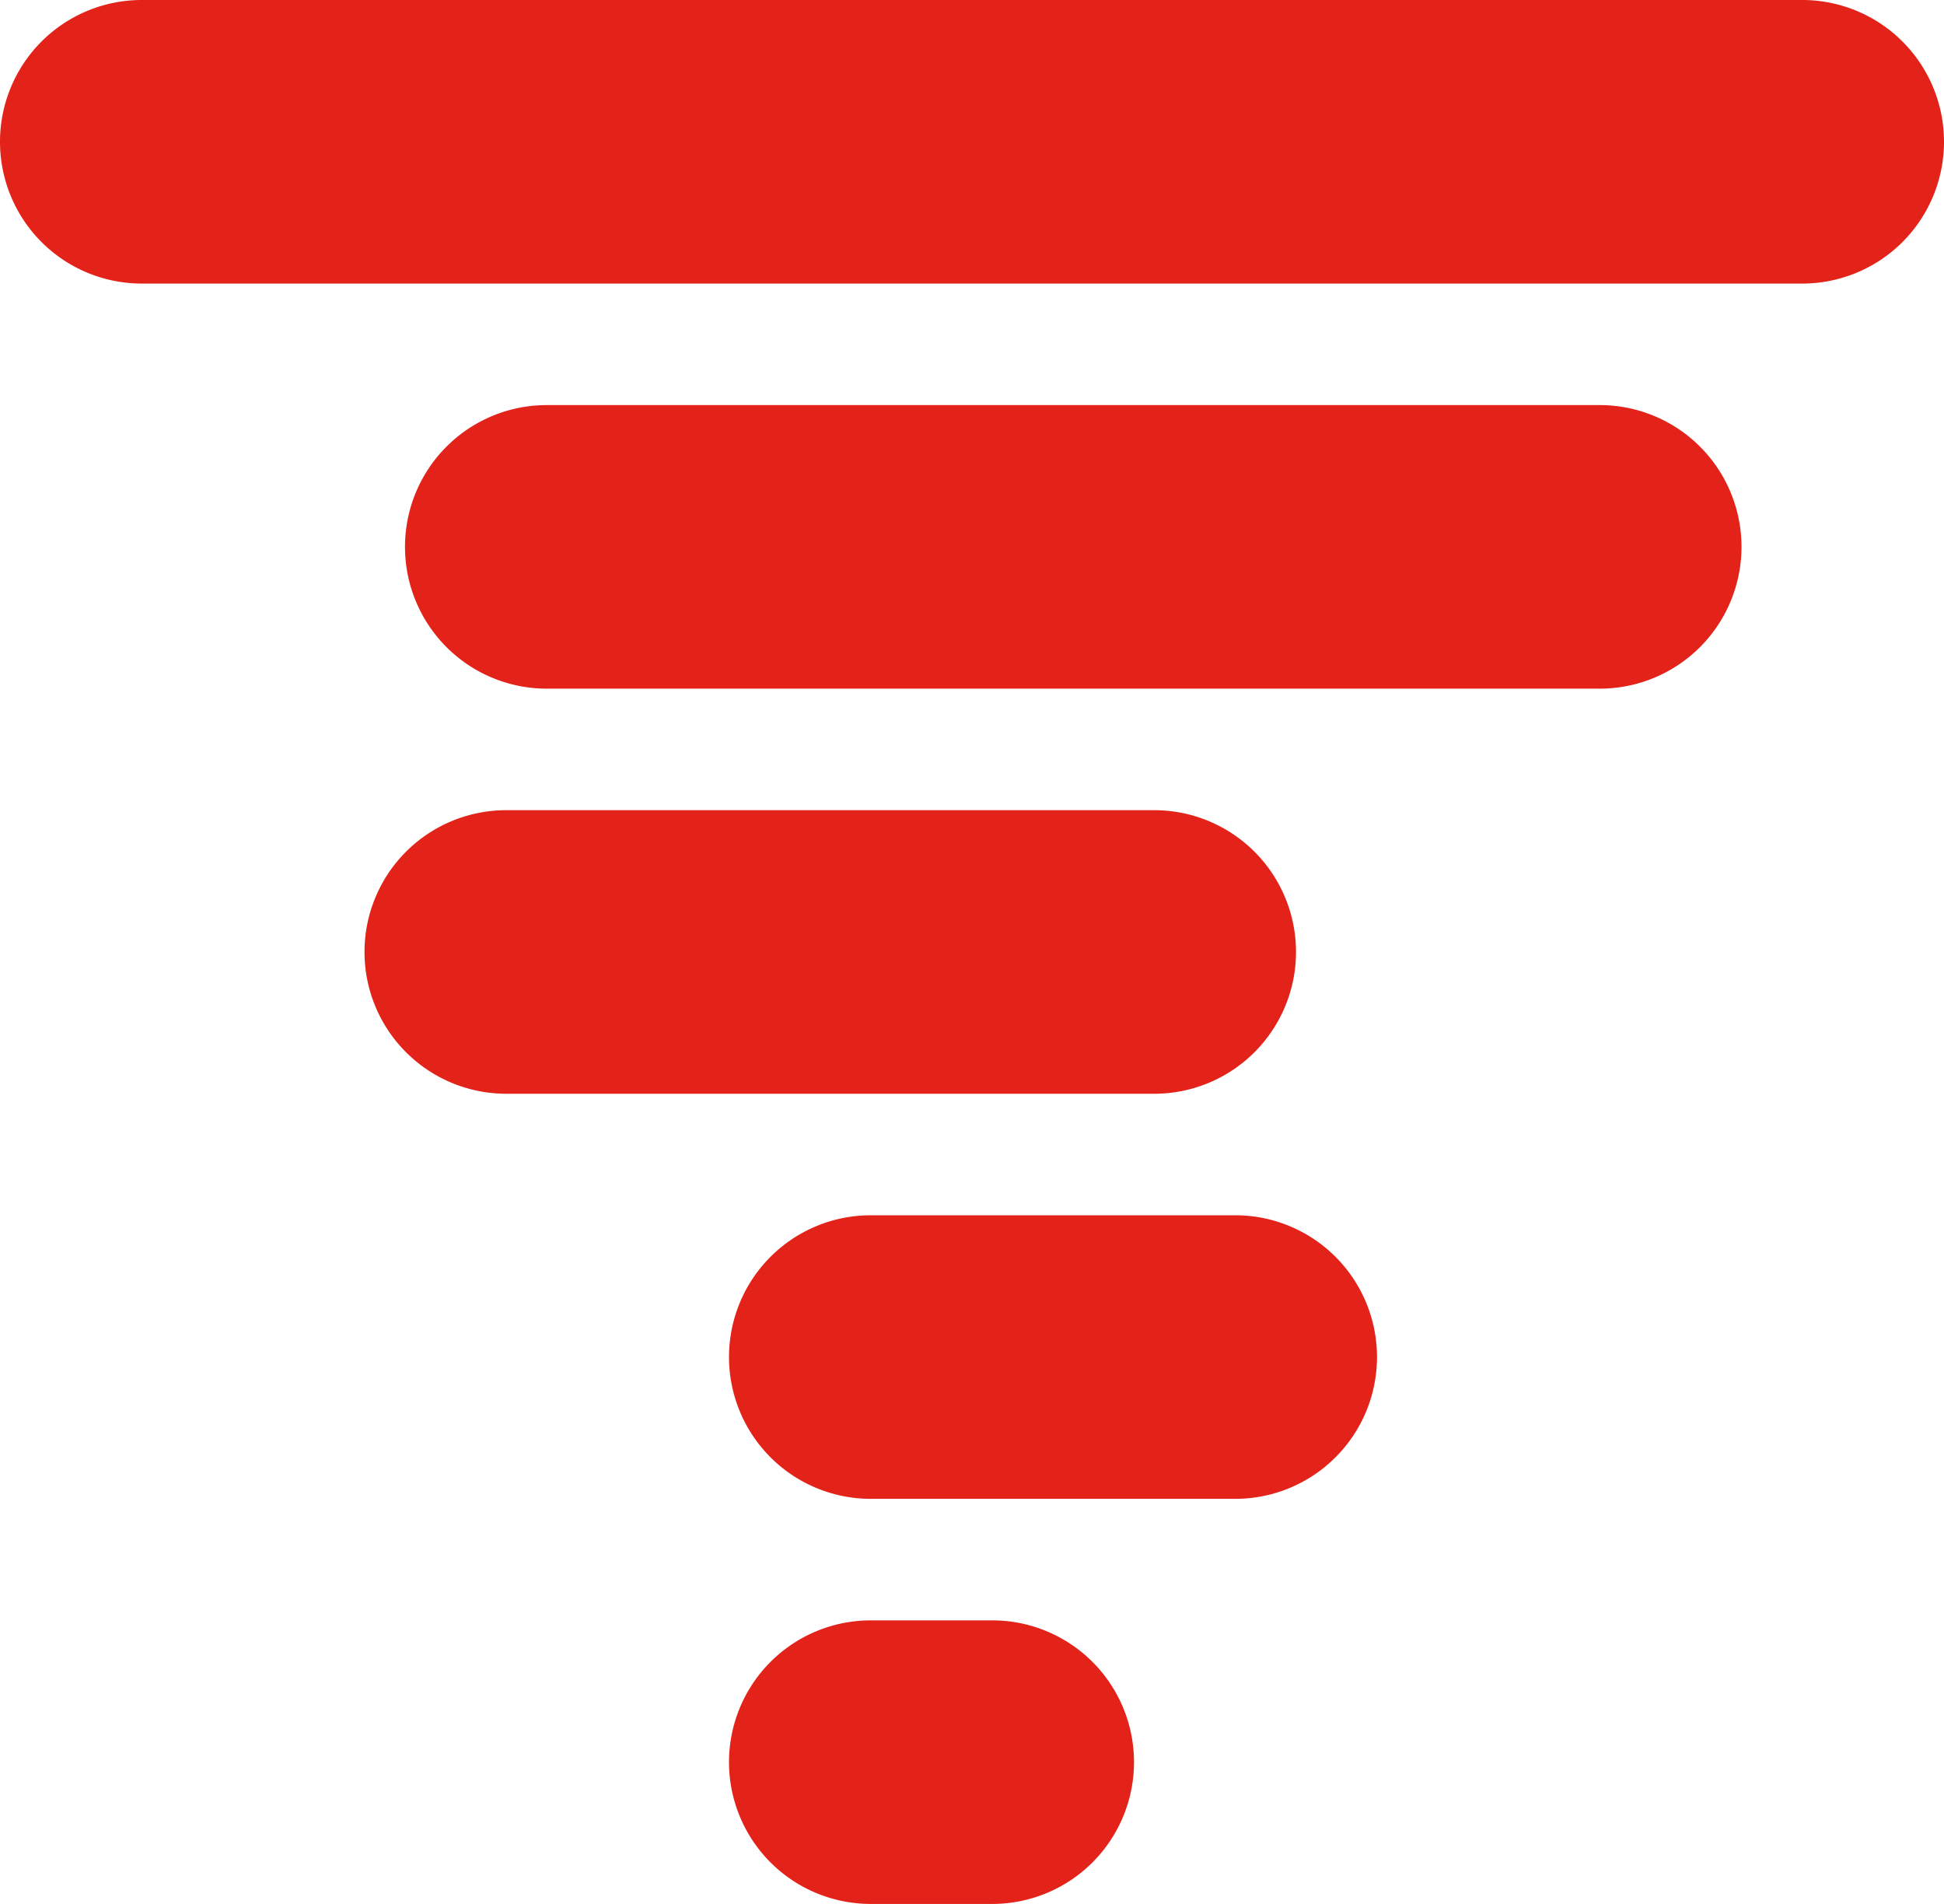 <svg fill="#E32219" xmlns="http://www.w3.org/2000/svg" viewBox="0 0 48 47" x="0px" y="0px"><title>Asset 392</title><g data-name="Layer 2"><g><path d="M24.5,40h-3a3.5,3.5,0,0,0,0,7h3a3.5,3.5,0,0,0,0-7Z"></path><path d="M30.5,30h-9a3.5,3.5,0,0,0,0,7h9a3.5,3.5,0,0,0,0-7Z"></path><path d="M32,23.5A3.5,3.5,0,0,0,28.5,20h-16a3.5,3.5,0,0,0,0,7h16A3.5,3.5,0,0,0,32,23.5Z"></path><path d="M39.5,10h-26a3.5,3.5,0,0,0,0,7h26a3.5,3.5,0,0,0,0-7Z"></path><path d="M44.5,0H3.5a3.5,3.5,0,0,0,0,7h41a3.5,3.5,0,0,0,0-7Z"></path></g></g></svg>